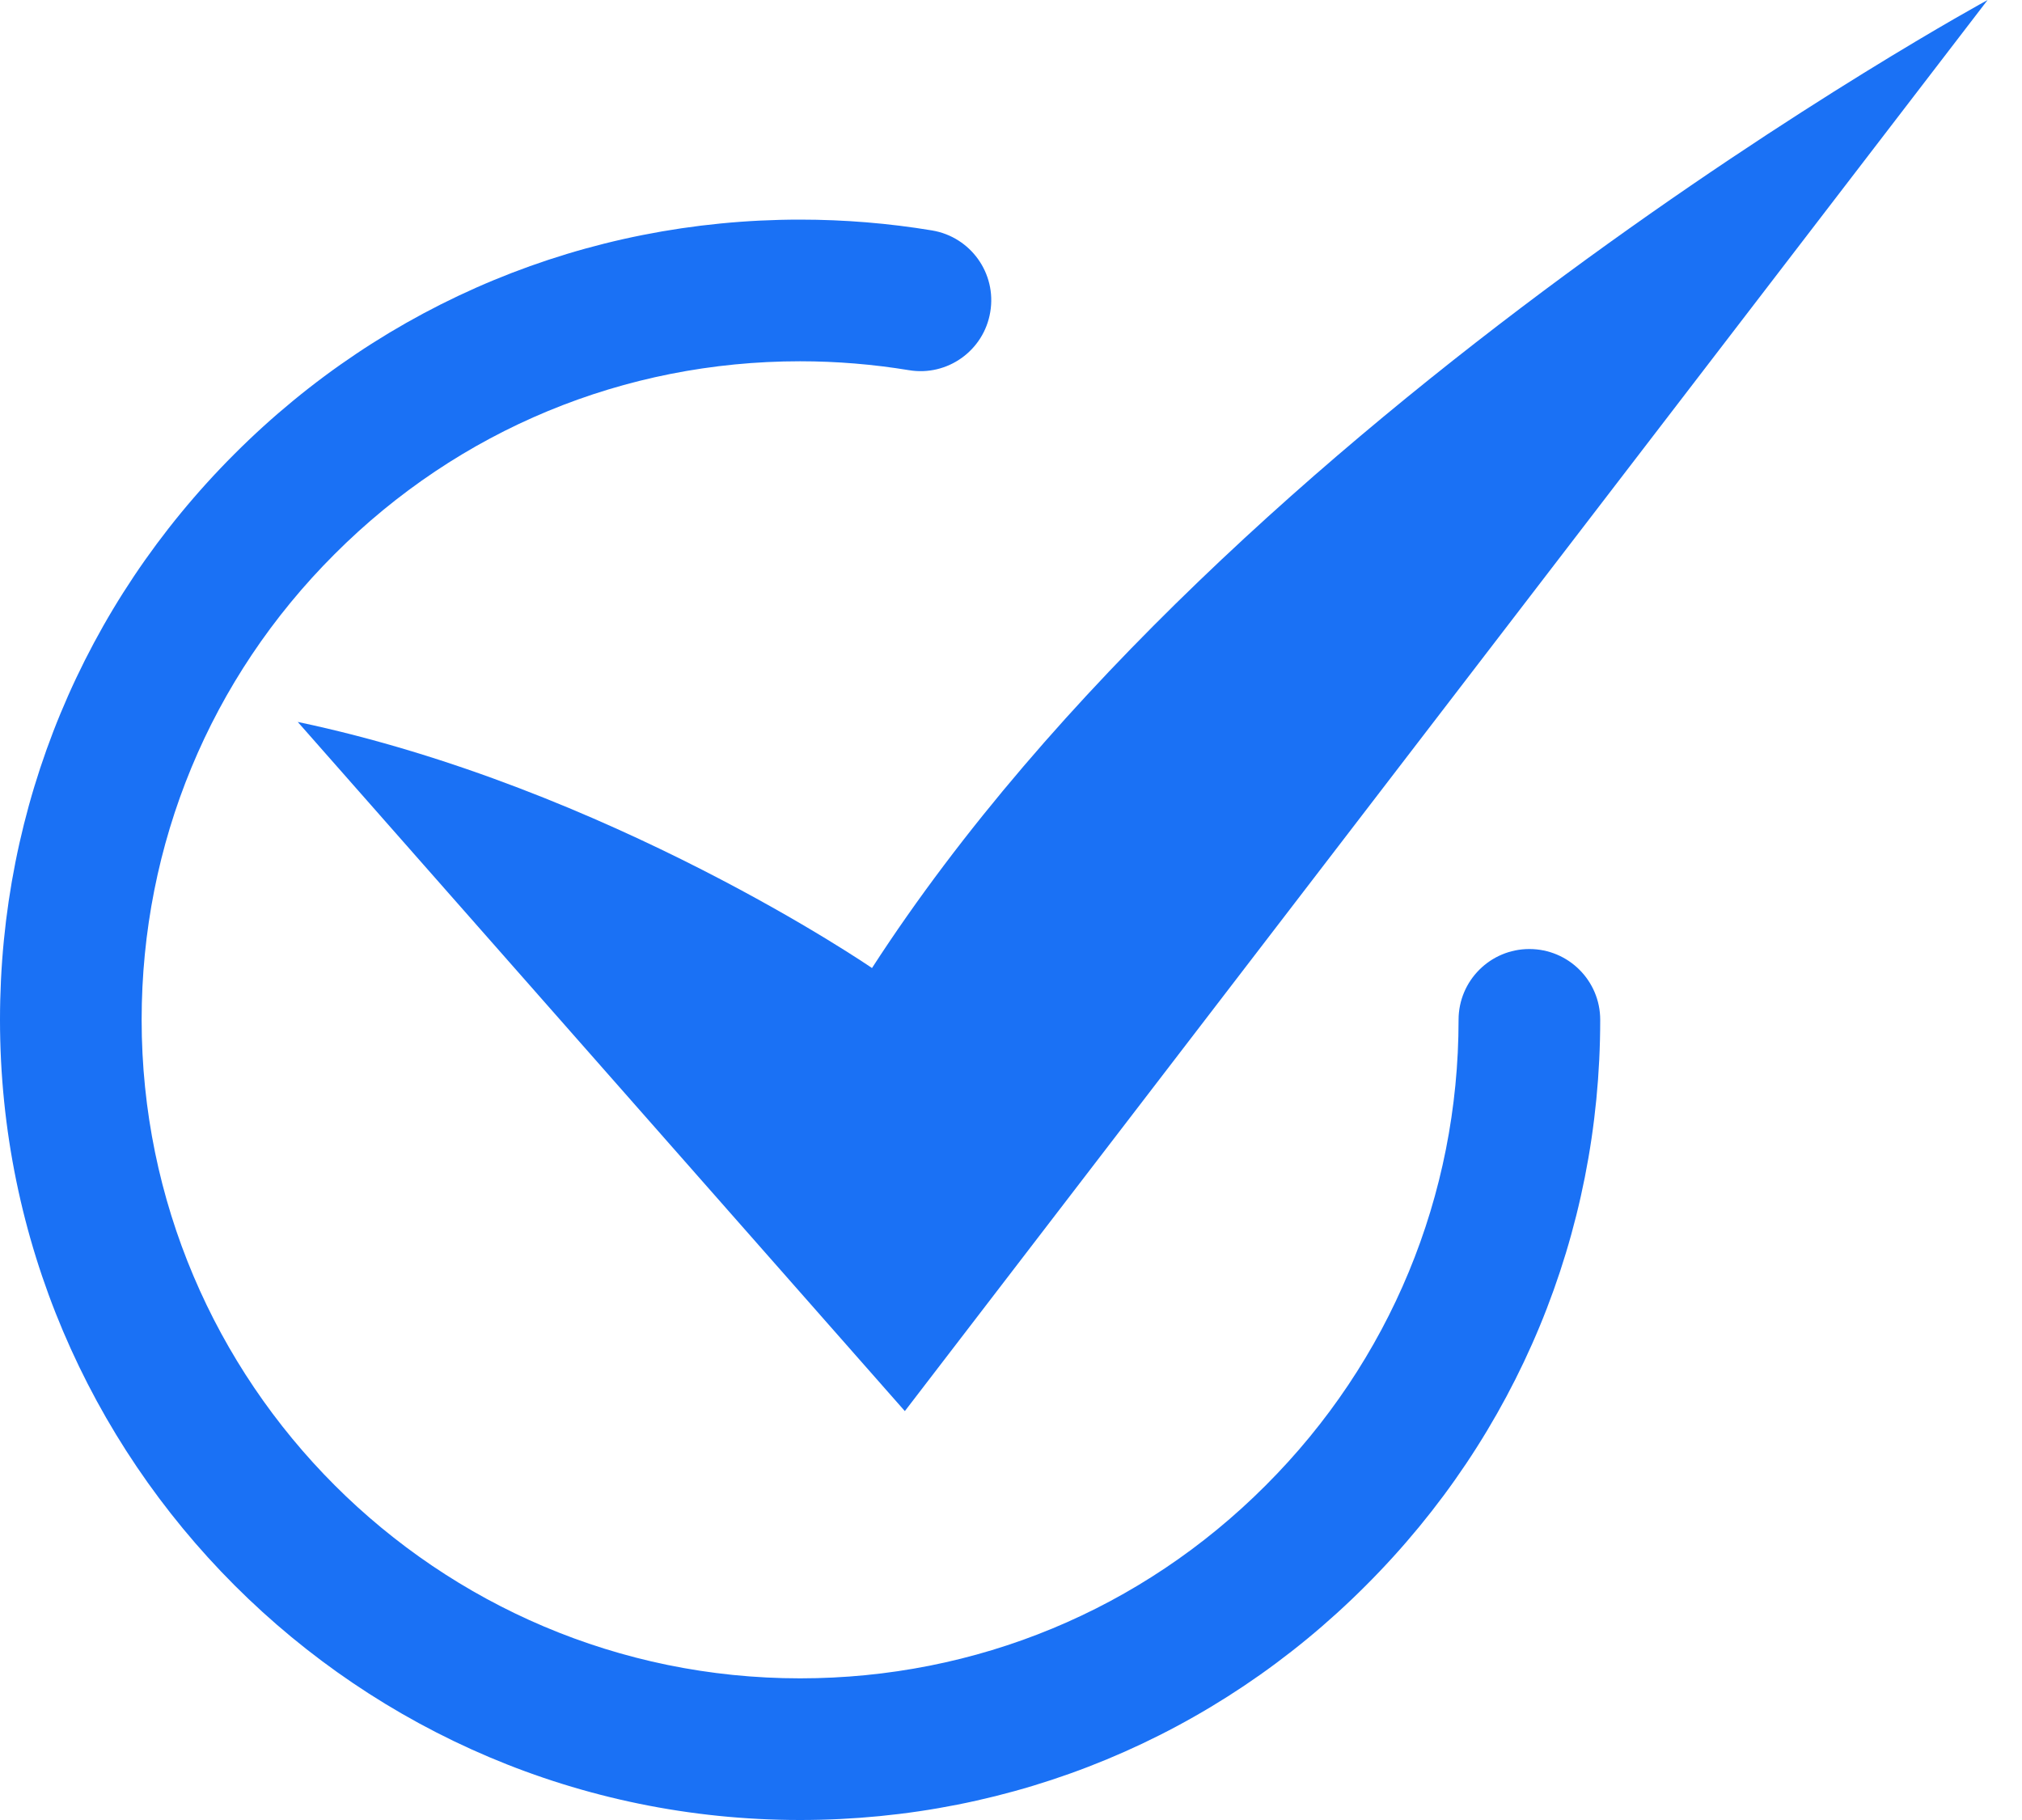 <svg width="20" height="18" viewBox="0 0 20 18" fill="none" xmlns="http://www.w3.org/2000/svg">
<path d="M8.625 9.574C8.625 9.574 6.029 7.789 2.945 7.14L8.95 13.956L19.66 -1.90735e-06C19.66 -1.90735e-06 12.195 4.057 8.625 9.574Z" fill="#1A71F5"/>
<path d="M15.127 9.386C14.741 9.386 14.427 9.699 14.427 10.086C14.427 11.826 13.749 13.462 12.519 14.691C11.29 15.922 9.654 16.599 7.914 16.599C4.322 16.599 1.401 13.678 1.401 10.086C1.401 8.346 2.078 6.71 3.309 5.481C4.538 4.25 6.174 3.573 7.914 3.573C8.275 3.573 8.637 3.603 8.99 3.661C9.371 3.725 9.732 3.467 9.795 3.085C9.859 2.703 9.601 2.343 9.219 2.279C8.791 2.208 8.352 2.172 7.914 2.172C5.799 2.172 3.812 2.996 2.319 4.49C0.824 5.984 0 7.971 0 10.086C0 14.45 3.55 18 7.914 18C10.029 18 12.016 17.177 13.509 15.682C15.005 14.188 15.828 12.201 15.828 10.086C15.828 9.699 15.514 9.386 15.127 9.386Z" fill="#1A71F5"/>
</svg>
